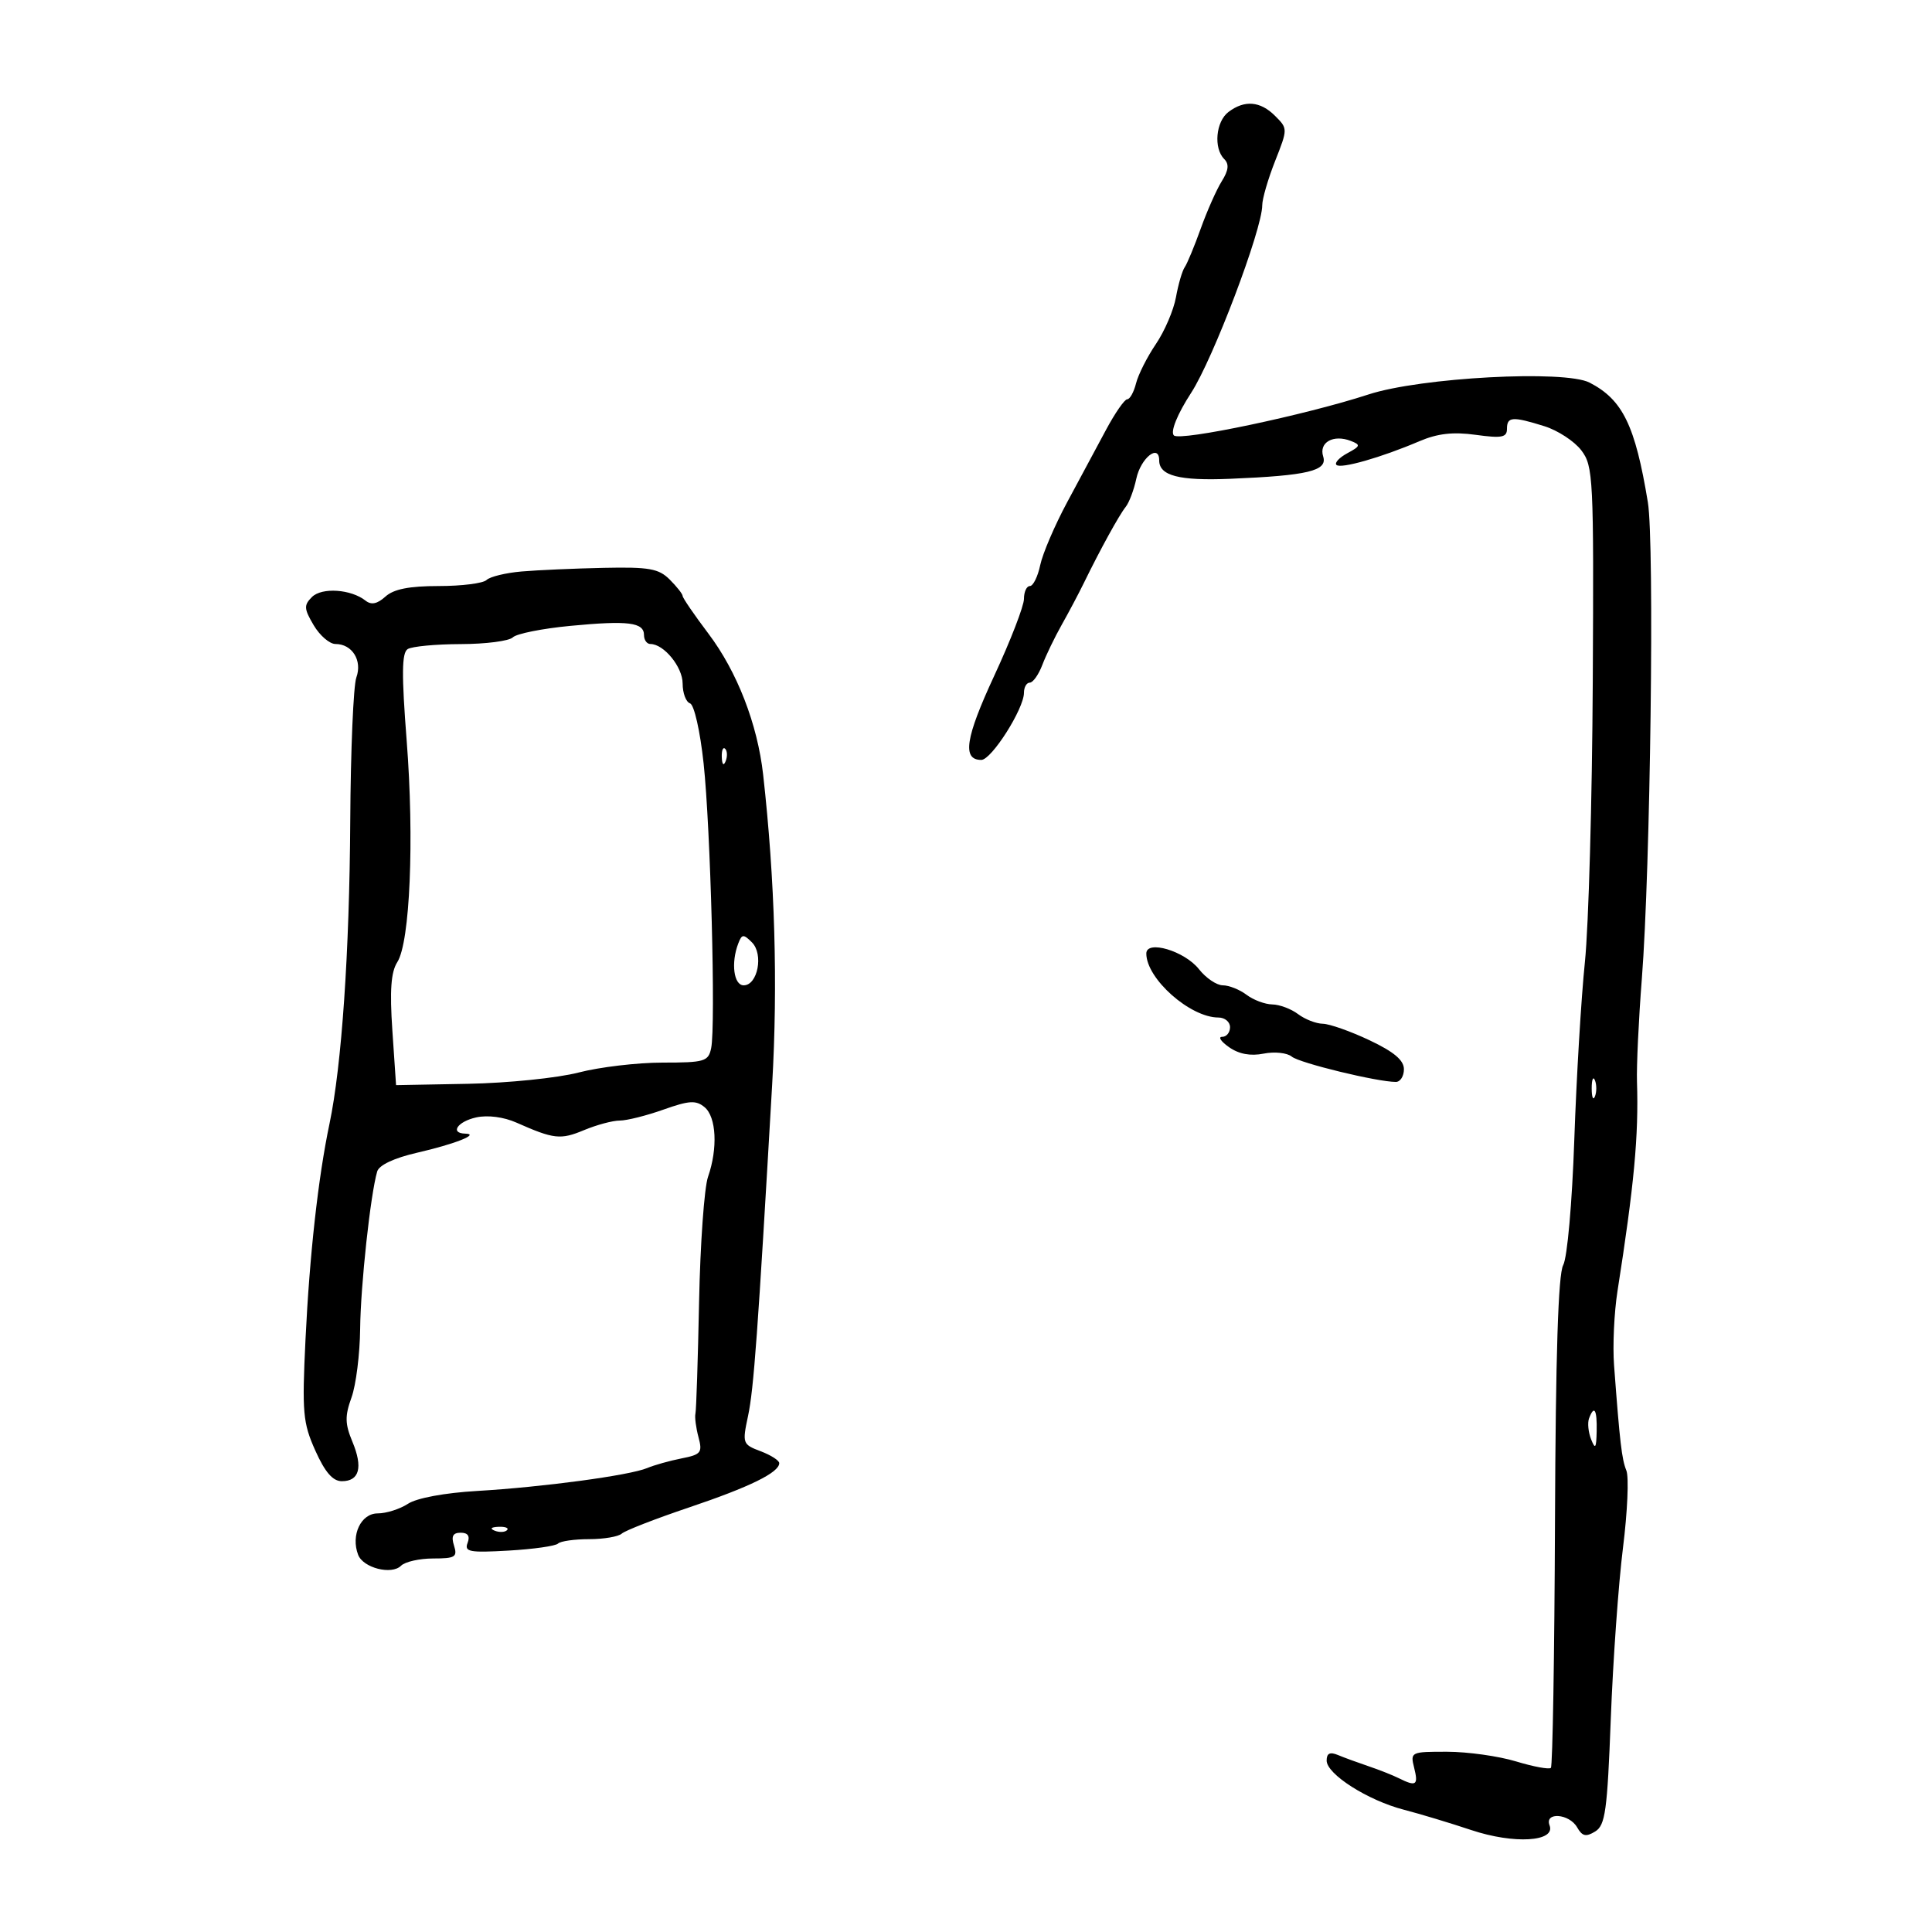 <svg xmlns="http://www.w3.org/2000/svg" width="300" height="300" viewBox="0 0 300 300" version="1.1">
	<path d="M 190.750 17.392 C 188.793 18.878, 188.420 23.020, 190.093 24.693 C 190.884 25.484, 190.779 26.438, 189.714 28.143 C 188.904 29.439, 187.434 32.750, 186.448 35.500 C 185.462 38.250, 184.342 40.950, 183.958 41.500 C 183.575 42.050, 182.965 44.142, 182.604 46.149 C 182.243 48.157, 180.840 51.431, 179.486 53.425 C 178.133 55.420, 176.746 58.165, 176.404 59.526 C 176.063 60.887, 175.446 62, 175.034 62 C 174.621 62, 173.139 64.138, 171.740 66.750 C 170.341 69.362, 167.623 74.425, 165.701 78 C 163.780 81.575, 161.900 85.963, 161.524 87.750 C 161.148 89.537, 160.427 91, 159.921 91 C 159.414 91, 159 91.898, 159 92.995 C 159 94.092, 156.919 99.472, 154.376 104.951 C 149.900 114.595, 149.377 118, 152.374 118 C 153.958 118, 159 110.065, 159 107.572 C 159 106.707, 159.406 106, 159.902 106 C 160.398 106, 161.275 104.762, 161.851 103.250 C 162.427 101.737, 163.787 98.925, 164.873 97 C 165.959 95.075, 167.507 92.150, 168.313 90.500 C 170.841 85.323, 173.793 79.956, 174.800 78.704 C 175.333 78.042, 176.074 76.075, 176.446 74.334 C 177.133 71.117, 180 68.828, 180 71.496 C 180 73.871, 183.105 74.676, 191 74.348 C 203.105 73.846, 206.170 73.112, 205.463 70.882 C 204.768 68.695, 207.041 67.414, 209.750 68.465 C 211.314 69.073, 211.258 69.275, 209.219 70.374 C 207.964 71.051, 207.200 71.867, 207.522 72.188 C 208.175 72.841, 214.474 71.044, 220.395 68.516 C 223.218 67.310, 225.626 67.036, 229.145 67.520 C 233.200 68.078, 234 67.925, 234 66.594 C 234 64.689, 234.842 64.629, 239.812 66.180 C 241.892 66.829, 244.472 68.517, 245.547 69.930 C 247.403 72.372, 247.491 74.162, 247.324 105.880 C 247.228 124.239, 246.678 143.814, 246.103 149.380 C 245.527 154.946, 244.787 167.352, 244.457 176.950 C 244.118 186.810, 243.367 195.291, 242.730 196.450 C 241.960 197.853, 241.558 210.409, 241.458 236.261 C 241.377 257.030, 241.090 274.243, 240.820 274.513 C 240.550 274.783, 238.118 274.333, 235.415 273.513 C 232.712 272.693, 227.904 272.017, 224.731 272.011 C 219.075 272, 218.974 272.049, 219.589 274.500 C 220.269 277.207, 219.901 277.463, 217.236 276.134 C 216.281 275.658, 214.150 274.813, 212.500 274.257 C 210.850 273.701, 208.713 272.918, 207.750 272.516 C 206.510 271.999, 206 272.250, 206 273.379 C 206 275.495, 212.396 279.565, 218 281.015 C 220.475 281.656, 225.174 283.073, 228.442 284.165 C 235.086 286.385, 241.596 285.997, 240.615 283.439 C 239.803 281.323, 243.675 281.605, 244.897 283.750 C 245.688 285.140, 246.265 285.272, 247.697 284.394 C 249.272 283.429, 249.579 281.213, 250.122 266.894 C 250.464 257.877, 251.315 245.930, 252.015 240.345 C 252.714 234.759, 252.952 229.359, 252.542 228.345 C 251.827 226.574, 251.534 224.072, 250.630 212 C 250.403 208.975, 250.642 203.800, 251.160 200.500 C 253.751 183.996, 254.463 176.357, 254.190 168 C 254.110 165.525, 254.448 158.325, 254.943 152 C 256.281 134.898, 256.922 84.320, 255.881 78 C 253.913 66.054, 251.974 62.072, 246.834 59.414 C 242.964 57.413, 220.584 58.610, 212.500 61.251 C 202.751 64.436, 183.216 68.549, 182.280 67.614 C 181.706 67.040, 182.818 64.296, 184.960 61 C 188.366 55.760, 196 35.618, 196 31.872 C 196 30.883, 196.895 27.803, 197.990 25.027 C 199.976 19.988, 199.976 19.976, 197.990 17.990 C 195.697 15.697, 193.249 15.495, 190.750 17.392 M 81 88.738 C 78.525 88.951, 76.073 89.548, 75.550 90.063 C 75.027 90.578, 71.688 91, 68.129 91 C 63.538 91, 61.132 91.476, 59.847 92.638 C 58.584 93.781, 57.654 93.973, 56.769 93.272 C 54.504 91.480, 49.969 91.174, 48.435 92.708 C 47.164 93.978, 47.199 94.528, 48.707 97.080 C 49.655 98.686, 51.179 100, 52.093 100 C 54.690 100, 56.288 102.565, 55.333 105.202 C 54.875 106.466, 54.449 116.500, 54.386 127.500 C 54.270 147.830, 53.060 165.468, 51.162 174.500 C 49.403 182.871, 48.070 194.860, 47.437 208 C 46.890 219.357, 47.030 220.934, 48.964 225.250 C 50.469 228.606, 51.676 230, 53.078 230 C 55.811 230, 56.385 227.858, 54.720 223.867 C 53.563 221.091, 53.539 219.885, 54.582 217 C 55.278 215.075, 55.882 210.270, 55.924 206.322 C 55.995 199.596, 57.525 185.473, 58.570 181.905 C 58.859 180.915, 61.209 179.811, 64.768 178.993 C 70.643 177.643, 74.573 176.087, 72.250 176.030 C 69.813 175.971, 71.044 174.149, 73.953 173.510 C 75.737 173.119, 78.212 173.441, 80.203 174.324 C 85.997 176.893, 87.041 177.010, 90.678 175.490 C 92.639 174.671, 95.141 174, 96.238 174 C 97.334 174, 100.387 173.235, 103.021 172.299 C 107.022 170.878, 108.073 170.816, 109.405 171.921 C 111.239 173.443, 111.480 178.324, 109.941 182.739 C 109.359 184.409, 108.734 193.139, 108.553 202.138 C 108.372 211.137, 108.117 218.950, 107.987 219.500 C 107.856 220.050, 108.068 221.693, 108.458 223.152 C 109.103 225.561, 108.862 225.864, 105.834 226.460 C 104 226.821, 101.600 227.494, 100.500 227.956 C 97.771 229.102, 84.304 230.916, 74.066 231.516 C 69.046 231.811, 64.708 232.616, 63.351 233.506 C 62.097 234.328, 59.978 235, 58.644 235 C 56.043 235, 54.444 238.389, 55.611 241.429 C 56.394 243.469, 60.807 244.593, 62.273 243.127 C 62.893 242.507, 65.140 242, 67.267 242 C 70.680 242, 71.060 241.765, 70.500 240 C 70.038 238.544, 70.320 238, 71.540 238 C 72.658 238, 73.012 238.527, 72.605 239.588 C 72.075 240.968, 72.913 241.124, 78.978 240.775 C 82.818 240.554, 86.269 240.064, 86.647 239.686 C 87.024 239.309, 89.193 239, 91.467 239 C 93.740 239, 96.028 238.612, 96.550 238.137 C 97.073 237.662, 101.775 235.833, 107 234.072 C 116.434 230.892, 121 228.649, 121 227.196 C 121 226.779, 119.700 225.948, 118.111 225.348 C 115.305 224.289, 115.248 224.131, 116.154 219.879 C 117.044 215.705, 117.675 207.031, 119.899 168.431 C 120.799 152.804, 120.329 136.602, 118.501 120.286 C 117.622 112.438, 114.459 104.290, 109.998 98.382 C 107.799 95.469, 106 92.842, 106 92.543 C 106 92.244, 105.100 91.100, 104 90 C 102.289 88.289, 100.808 88.025, 93.750 88.175 C 89.213 88.271, 83.475 88.524, 81 88.738 M 88.582 97.182 C 84.228 97.596, 80.200 98.400, 79.632 98.968 C 79.065 99.535, 75.428 100.007, 71.550 100.015 C 67.672 100.024, 63.961 100.373, 63.302 100.792 C 62.382 101.377, 62.347 104.690, 63.150 115.027 C 64.343 130.391, 63.668 146.307, 61.692 149.400 C 60.709 150.938, 60.504 153.773, 60.925 160 L 61.500 168.500 72.695 168.292 C 78.852 168.177, 86.567 167.390, 89.839 166.542 C 93.111 165.694, 98.978 165, 102.875 165 C 109.419 165, 109.998 164.828, 110.429 162.750 C 111.150 159.274, 110.336 128.567, 109.257 118.549 C 108.715 113.516, 107.791 109.430, 107.146 109.215 C 106.516 109.005, 106 107.621, 106 106.139 C 106 103.568, 103.087 100, 100.989 100 C 100.445 100, 100 99.377, 100 98.617 C 100 96.635, 97.560 96.328, 88.582 97.182 M 112.079 117.583 C 112.127 118.748, 112.364 118.985, 112.683 118.188 C 112.972 117.466, 112.936 116.603, 112.604 116.271 C 112.272 115.939, 112.036 116.529, 112.079 117.583 M 114.637 146.504 C 113.480 149.518, 113.933 153, 115.481 153 C 117.658 153, 118.591 148.163, 116.766 146.338 C 115.443 145.014, 115.201 145.033, 114.637 146.504 M 178 148.063 C 178 151.972, 184.794 158, 189.199 158 C 190.190 158, 191 158.675, 191 159.500 C 191 160.325, 190.450 161, 189.777 161 C 189.105 161, 189.589 161.724, 190.853 162.610 C 192.382 163.681, 194.179 164.014, 196.219 163.606 C 197.906 163.269, 199.872 163.479, 200.587 164.072 C 201.785 165.066, 213.858 168, 216.750 168 C 217.437 168, 218 167.113, 218 166.029 C 218 164.629, 216.451 163.326, 212.654 161.529 C 209.713 160.138, 206.450 158.986, 205.404 158.968 C 204.357 158.951, 202.626 158.276, 201.559 157.468 C 200.491 156.661, 198.691 155.986, 197.559 155.968 C 196.426 155.951, 194.626 155.276, 193.559 154.468 C 192.491 153.661, 190.836 153, 189.881 153 C 188.926 153, 187.259 151.873, 186.175 150.496 C 183.951 147.668, 178 145.898, 178 148.063 M 247.158 169 C 247.158 170.375, 247.385 170.938, 247.662 170.250 C 247.940 169.563, 247.940 168.438, 247.662 167.750 C 247.385 167.063, 247.158 167.625, 247.158 169 M 246.745 220.250 C 246.488 220.938, 246.633 222.400, 247.068 223.500 C 247.713 225.129, 247.872 224.897, 247.930 222.250 C 248.003 218.870, 247.550 218.105, 246.745 220.250 M 76.813 237.683 C 77.534 237.972, 78.397 237.936, 78.729 237.604 C 79.061 237.272, 78.471 237.036, 77.417 237.079 C 76.252 237.127, 76.015 237.364, 76.813 237.683" stroke="none" fill="black" fill-rule="evenodd"/>
</svg>